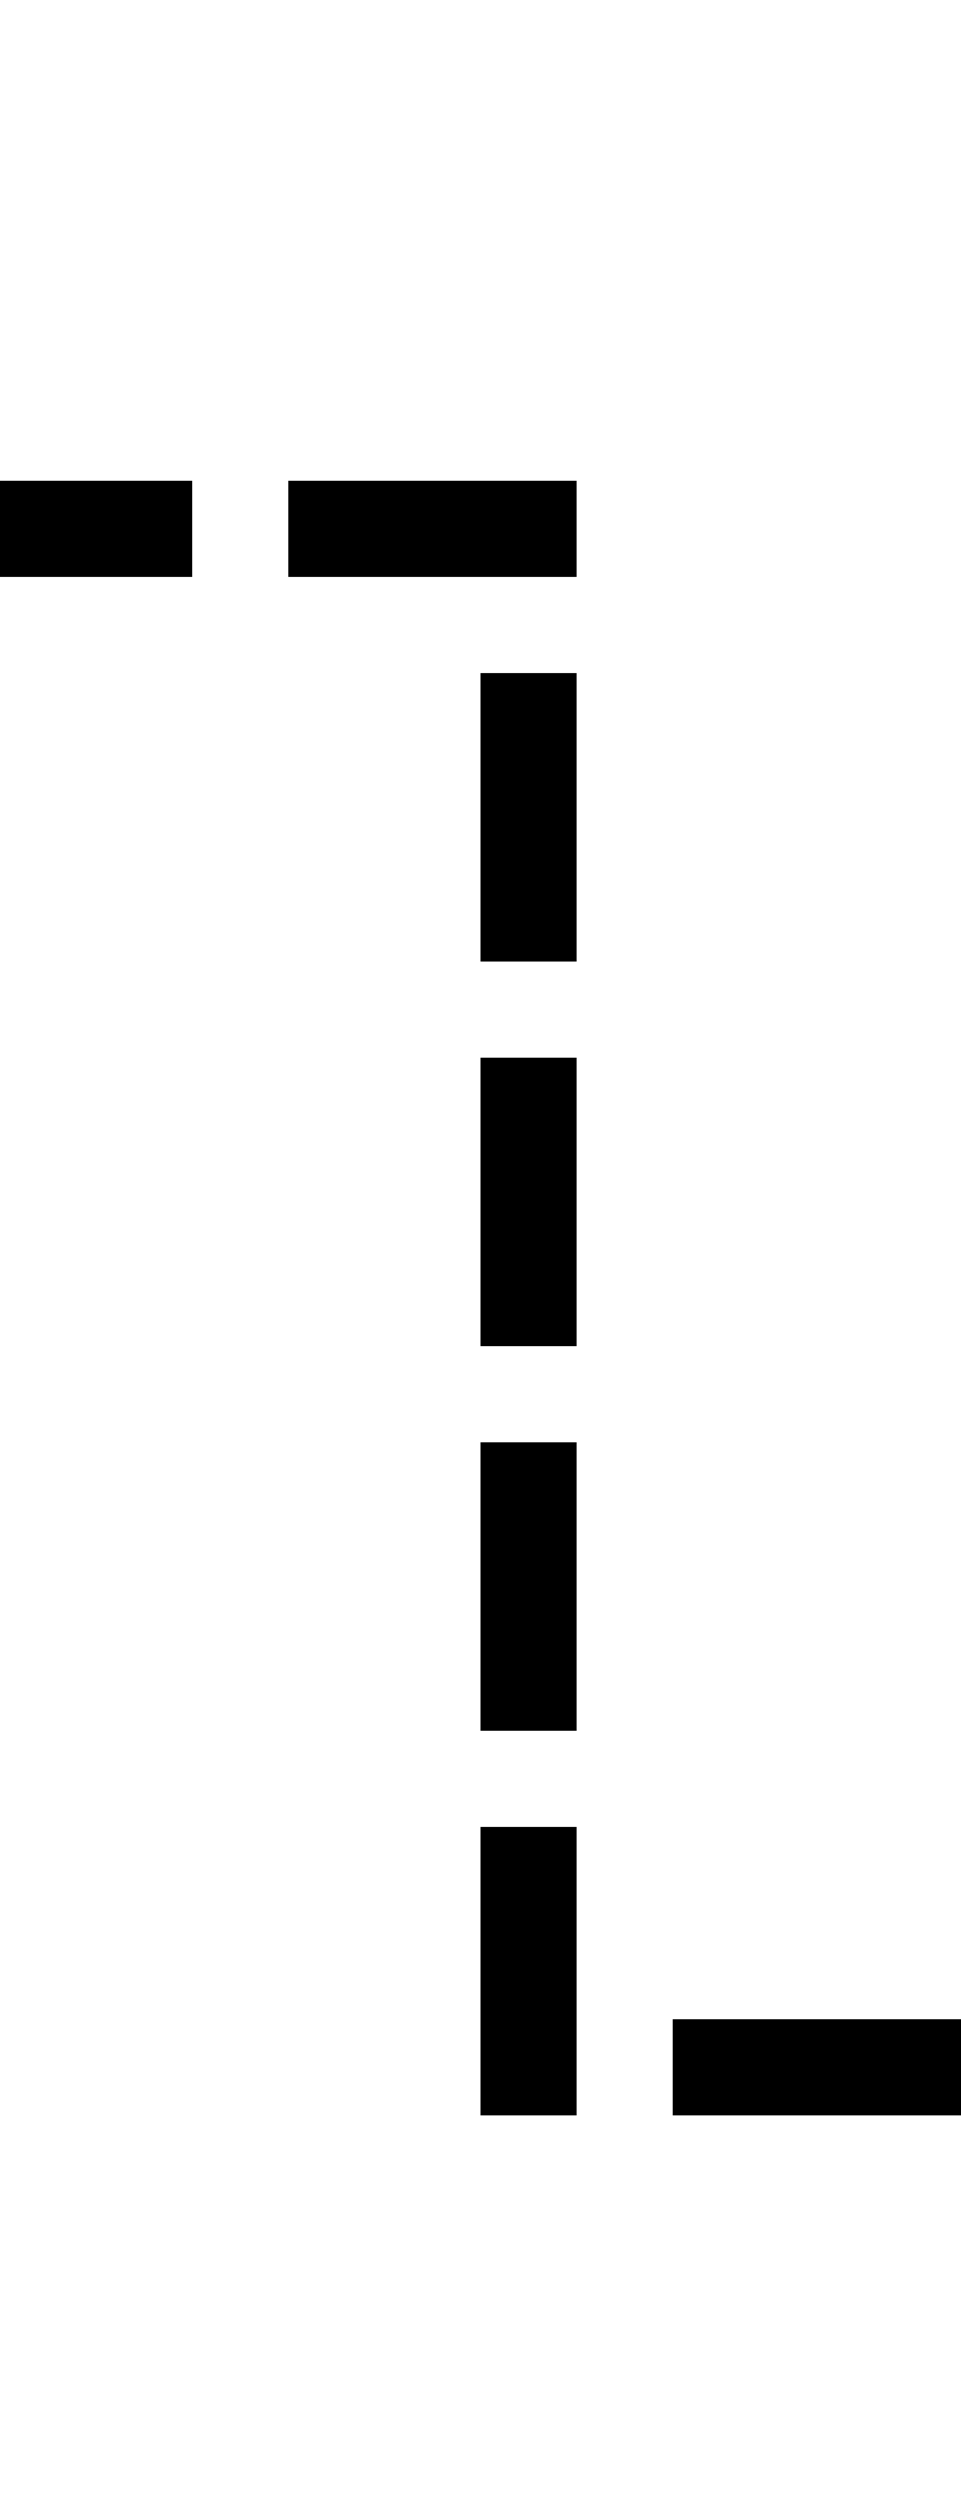 ﻿<?xml version="1.0" encoding="utf-8"?>
<svg version="1.1" xmlns:xlink="http://www.w3.org/1999/xlink" width="10px" height="26px" preserveAspectRatio="xMidYMin meet" viewBox="4846 6535  8 26" xmlns="http://www.w3.org/2000/svg">
  <path d="M 5014.5 6544  L 5014.5 6556.5  L 4850.5 6556.5  L 4850.5 6540.5  L 4784.5 6540.5  L 4784.5 6565  " stroke-width="1" stroke-dasharray="3,1" stroke="#000000" fill="none" />
  <path d="M 4778.2 6564  L 4784.5 6570  L 4790.8 6564  L 4778.2 6564  Z " fill-rule="nonzero" fill="#000000" stroke="none" />
</svg>